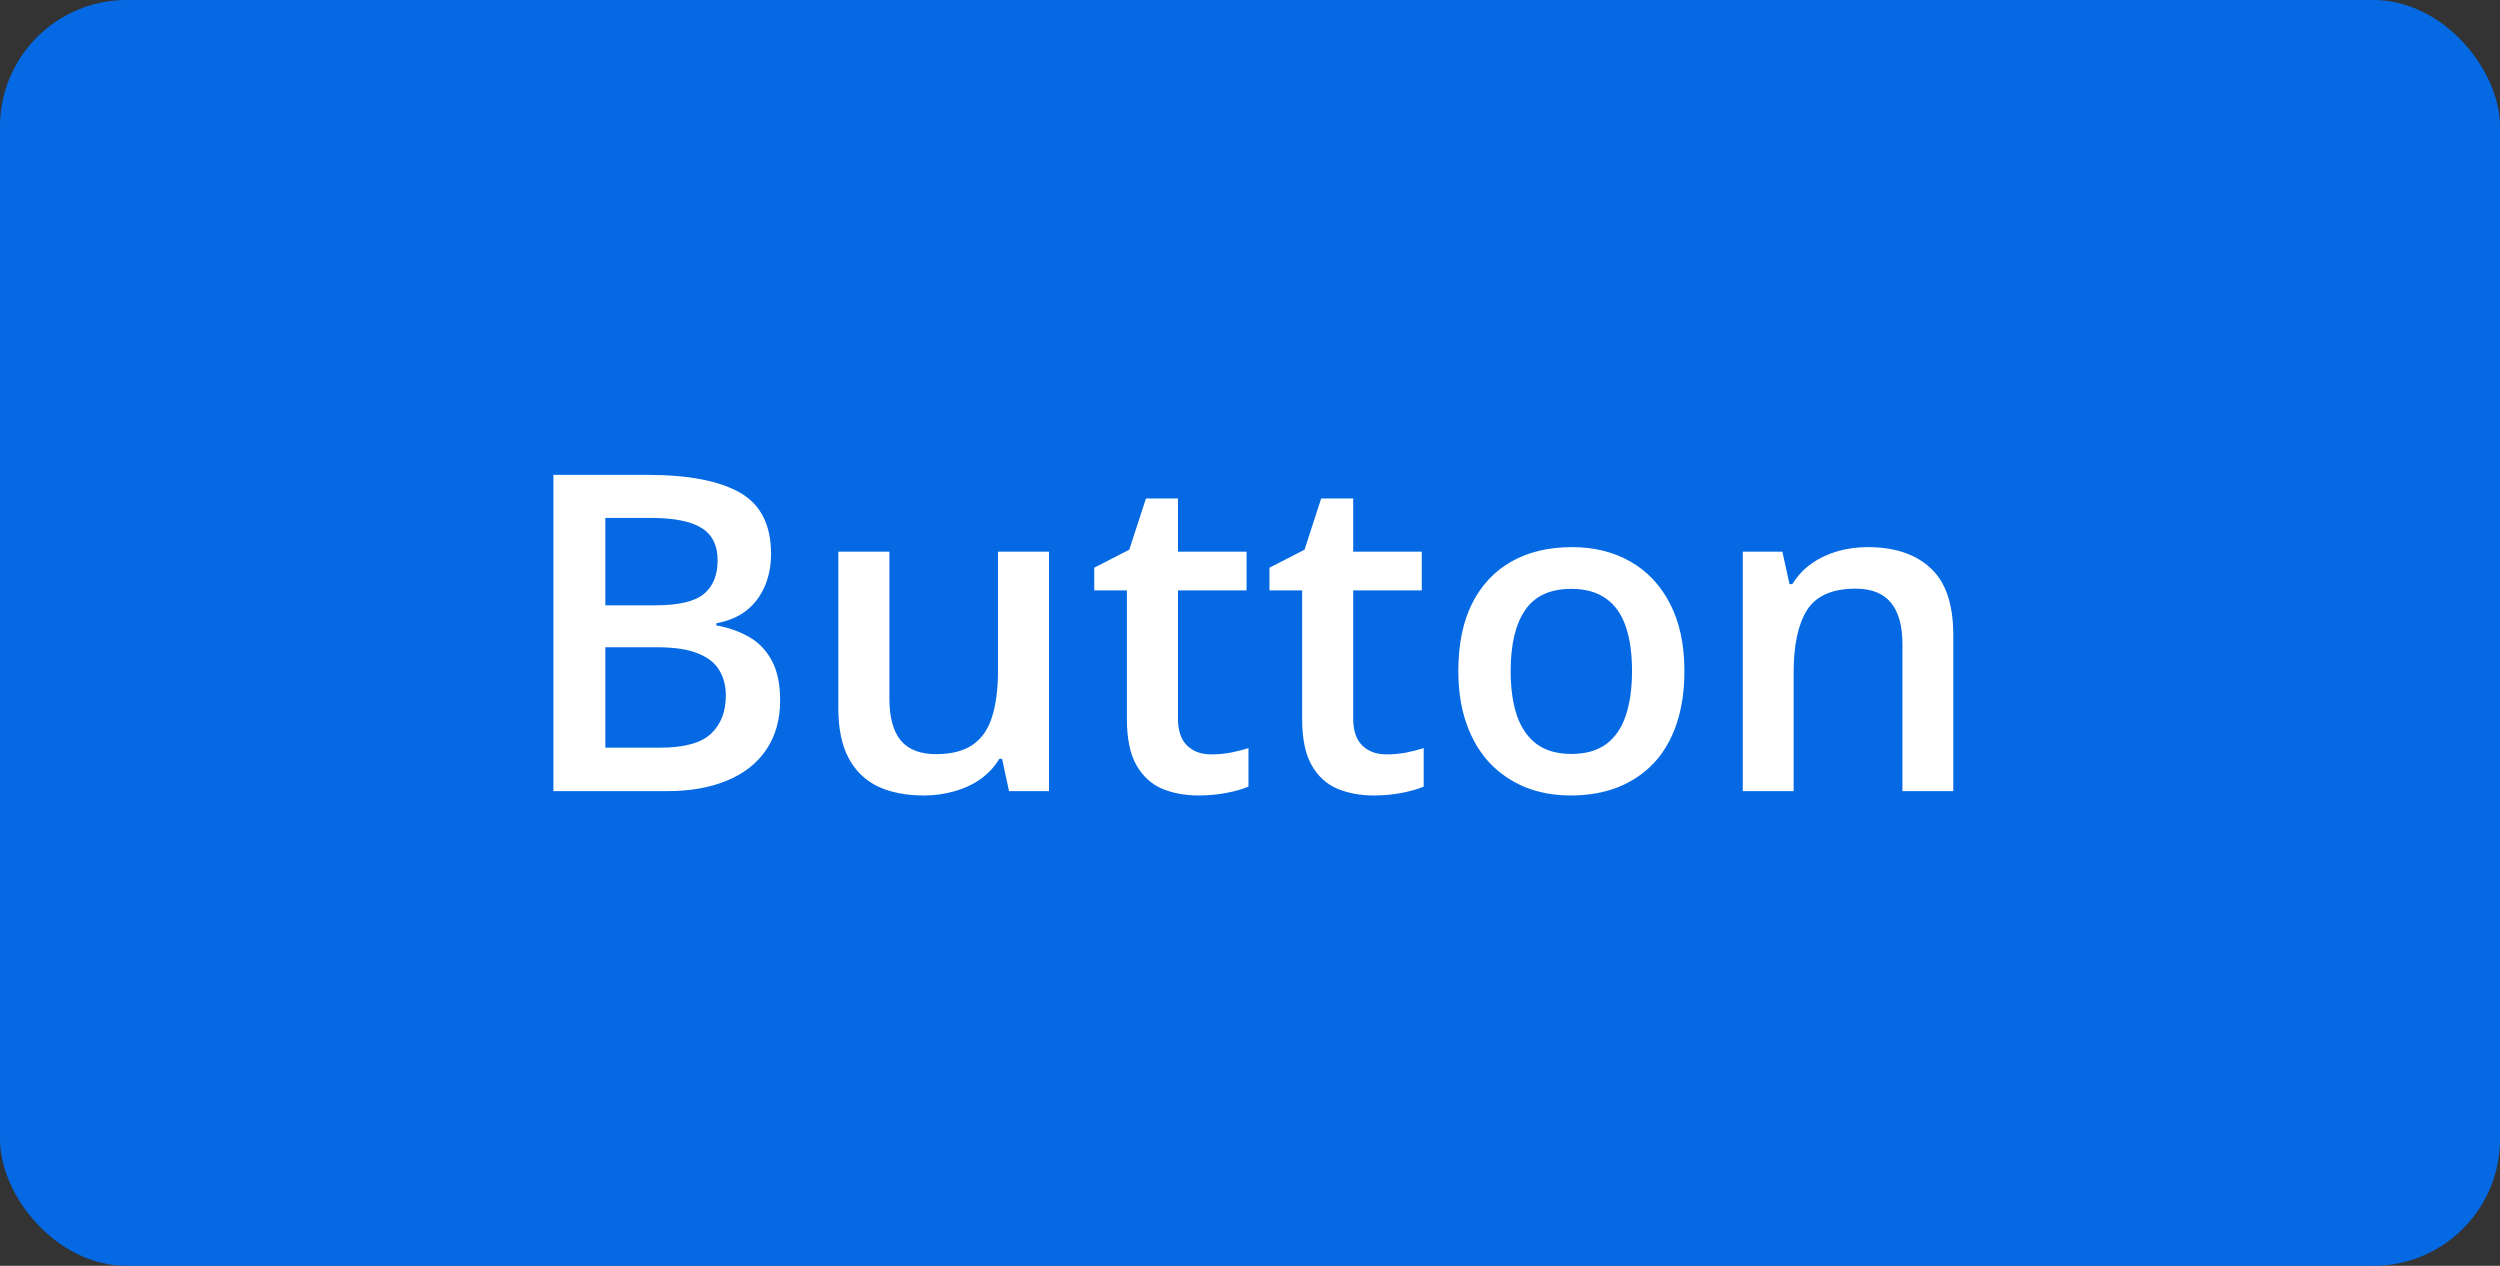 <svg width="79" height="40" viewBox="0 0 79 40" fill="none" xmlns="http://www.w3.org/2000/svg">
<rect x="0" y="0" width="79" height="40" fill="#333333" stroke="none"/>
<rect width="79" height="40" rx="4" fill="#0469E3"/>
<path d="M17.488 15.006H20.462C21.752 15.006 22.725 15.193 23.381 15.566C24.037 15.94 24.365 16.585 24.365 17.501C24.365 17.884 24.297 18.23 24.16 18.54C24.028 18.845 23.834 19.098 23.579 19.299C23.324 19.495 23.009 19.627 22.636 19.695V19.764C23.023 19.832 23.367 19.953 23.668 20.126C23.973 20.299 24.213 20.547 24.386 20.871C24.564 21.195 24.652 21.614 24.652 22.129C24.652 22.74 24.506 23.259 24.215 23.688C23.928 24.116 23.515 24.442 22.977 24.665C22.444 24.888 21.811 25 21.077 25H17.488V15.006ZM19.129 19.128H20.701C21.444 19.128 21.959 19.007 22.246 18.766C22.533 18.524 22.677 18.171 22.677 17.706C22.677 17.232 22.506 16.89 22.164 16.681C21.827 16.471 21.289 16.366 20.551 16.366H19.129V19.128ZM19.129 20.454V23.626H20.858C21.624 23.626 22.162 23.478 22.472 23.182C22.782 22.885 22.936 22.484 22.936 21.979C22.936 21.669 22.866 21.4 22.725 21.172C22.588 20.944 22.362 20.769 22.048 20.645C21.733 20.518 21.31 20.454 20.776 20.454H19.129ZM33.149 17.433V25H31.885L31.666 23.981H31.577C31.418 24.241 31.215 24.458 30.969 24.631C30.723 24.799 30.449 24.925 30.148 25.007C29.848 25.093 29.531 25.137 29.198 25.137C28.629 25.137 28.141 25.041 27.735 24.85C27.334 24.654 27.027 24.353 26.812 23.947C26.598 23.542 26.491 23.018 26.491 22.375V17.433H28.105V22.074C28.105 22.662 28.223 23.102 28.46 23.394C28.701 23.685 29.075 23.831 29.581 23.831C30.069 23.831 30.456 23.731 30.743 23.53C31.03 23.33 31.233 23.034 31.352 22.642C31.475 22.25 31.536 21.769 31.536 21.199V17.433H33.149ZM38.27 23.838C38.479 23.838 38.687 23.82 38.892 23.783C39.097 23.742 39.283 23.694 39.452 23.64V24.856C39.274 24.934 39.044 25 38.762 25.055C38.479 25.109 38.185 25.137 37.88 25.137C37.452 25.137 37.066 25.066 36.725 24.925C36.383 24.779 36.112 24.531 35.911 24.18C35.711 23.829 35.61 23.343 35.61 22.724V18.656H34.578V17.939L35.685 17.371L36.212 15.751H37.224V17.433H39.391V18.656H37.224V22.703C37.224 23.086 37.319 23.371 37.511 23.558C37.702 23.744 37.955 23.838 38.27 23.838ZM43.807 23.838C44.016 23.838 44.224 23.82 44.429 23.783C44.634 23.742 44.821 23.694 44.989 23.64V24.856C44.812 24.934 44.581 25 44.299 25.055C44.016 25.109 43.722 25.137 43.417 25.137C42.989 25.137 42.603 25.066 42.262 24.925C41.92 24.779 41.649 24.531 41.448 24.18C41.248 23.829 41.148 23.343 41.148 22.724V18.656H40.115V17.939L41.223 17.371L41.749 15.751H42.761V17.433H44.928V18.656H42.761V22.703C42.761 23.086 42.856 23.371 43.048 23.558C43.239 23.744 43.492 23.838 43.807 23.838ZM53.227 21.199C53.227 21.828 53.145 22.386 52.98 22.874C52.816 23.362 52.577 23.774 52.263 24.111C51.948 24.444 51.57 24.699 51.128 24.877C50.686 25.05 50.187 25.137 49.631 25.137C49.111 25.137 48.635 25.05 48.202 24.877C47.769 24.699 47.393 24.444 47.074 24.111C46.76 23.774 46.516 23.362 46.343 22.874C46.17 22.386 46.083 21.828 46.083 21.199C46.083 20.365 46.227 19.659 46.514 19.08C46.805 18.497 47.22 18.052 47.758 17.747C48.296 17.442 48.936 17.289 49.679 17.289C50.376 17.289 50.991 17.442 51.524 17.747C52.058 18.052 52.475 18.497 52.775 19.08C53.076 19.663 53.227 20.37 53.227 21.199ZM47.737 21.199C47.737 21.751 47.803 22.222 47.935 22.614C48.072 23.006 48.282 23.307 48.565 23.517C48.847 23.722 49.212 23.824 49.658 23.824C50.105 23.824 50.469 23.722 50.752 23.517C51.035 23.307 51.242 23.006 51.374 22.614C51.506 22.222 51.572 21.751 51.572 21.199C51.572 20.648 51.506 20.181 51.374 19.798C51.242 19.41 51.035 19.116 50.752 18.916C50.469 18.711 50.102 18.608 49.651 18.608C48.986 18.608 48.501 18.832 48.195 19.278C47.89 19.725 47.737 20.365 47.737 21.199ZM59.017 17.289C59.869 17.289 60.532 17.51 61.006 17.952C61.484 18.39 61.724 19.094 61.724 20.064V25H60.117V20.365C60.117 19.777 59.996 19.338 59.755 19.046C59.513 18.75 59.14 18.602 58.634 18.602C57.9 18.602 57.39 18.827 57.102 19.278C56.82 19.73 56.679 20.384 56.679 21.24V25H55.072V17.433H56.323L56.549 18.458H56.638C56.802 18.194 57.005 17.977 57.246 17.809C57.492 17.635 57.766 17.506 58.066 17.419C58.372 17.332 58.688 17.289 59.017 17.289Z" fill="white"/>
</svg>

